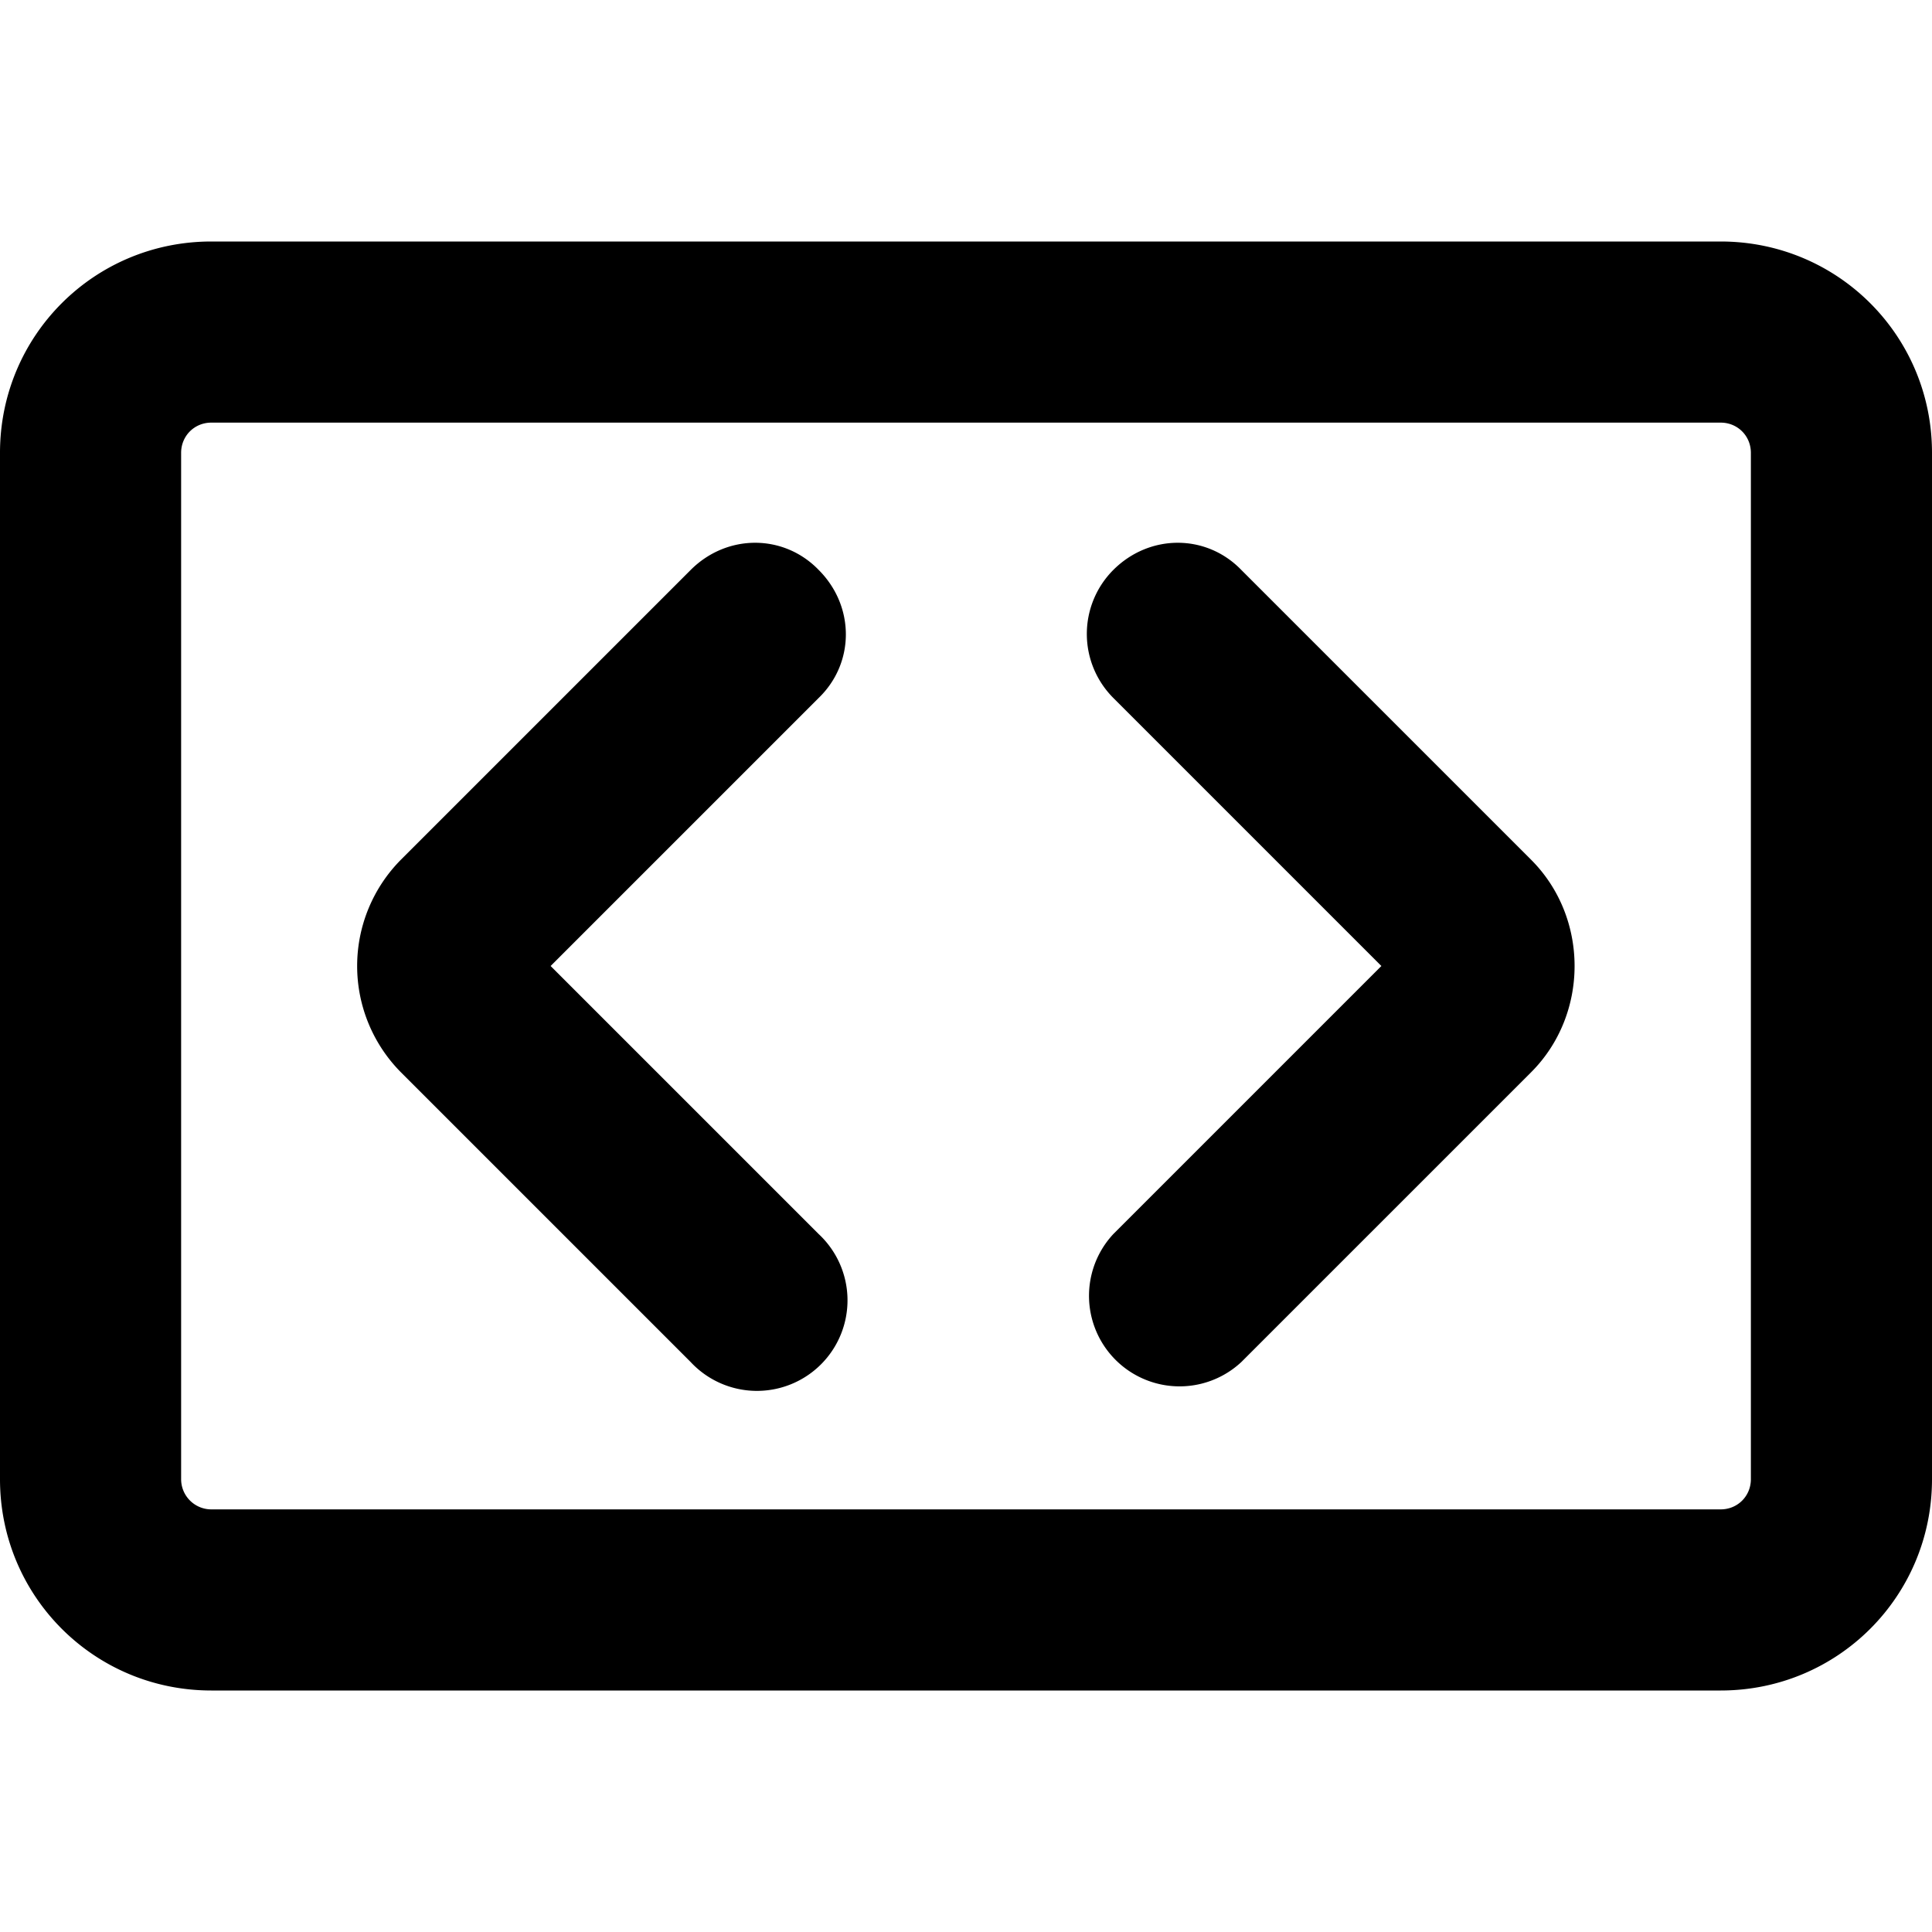 <svg xmlns="http://www.w3.org/2000/svg" width="16" height="16" fill="currentColor" class="vi" viewBox="0 0 16 16"><path d="M6.78 4.72c.3.3.3.77 0 1.06L4.56 8l2.22 2.22a.75.75 0 1 1-1.06 1.06l-2.4-2.4a1.25 1.25 0 0 1 0-1.76l2.4-2.4c.3-.3.77-.3 1.06 0Zm2.44 0c.3-.3.77-.3 1.06 0l2.4 2.4c.48.48.48 1.28 0 1.76l-2.4 2.4a.75.75 0 0 1-1.06-1.06L11.44 8 9.22 5.78a.75.75 0 0 1 0-1.06Z"/><path d="M1.75 2C.78 2 0 2.78 0 3.75v8.5C0 13.22.78 14 1.75 14h12.5c.97 0 1.75-.78 1.75-1.75v-8.5C16 2.78 15.22 2 14.25 2H1.75ZM1.5 3.75c0-.14.11-.25.25-.25h12.5c.14 0 .25.11.25.25v8.5c0 .14-.11.25-.25.25H1.75a.25.25 0 0 1-.25-.25v-8.5Z"/></svg>